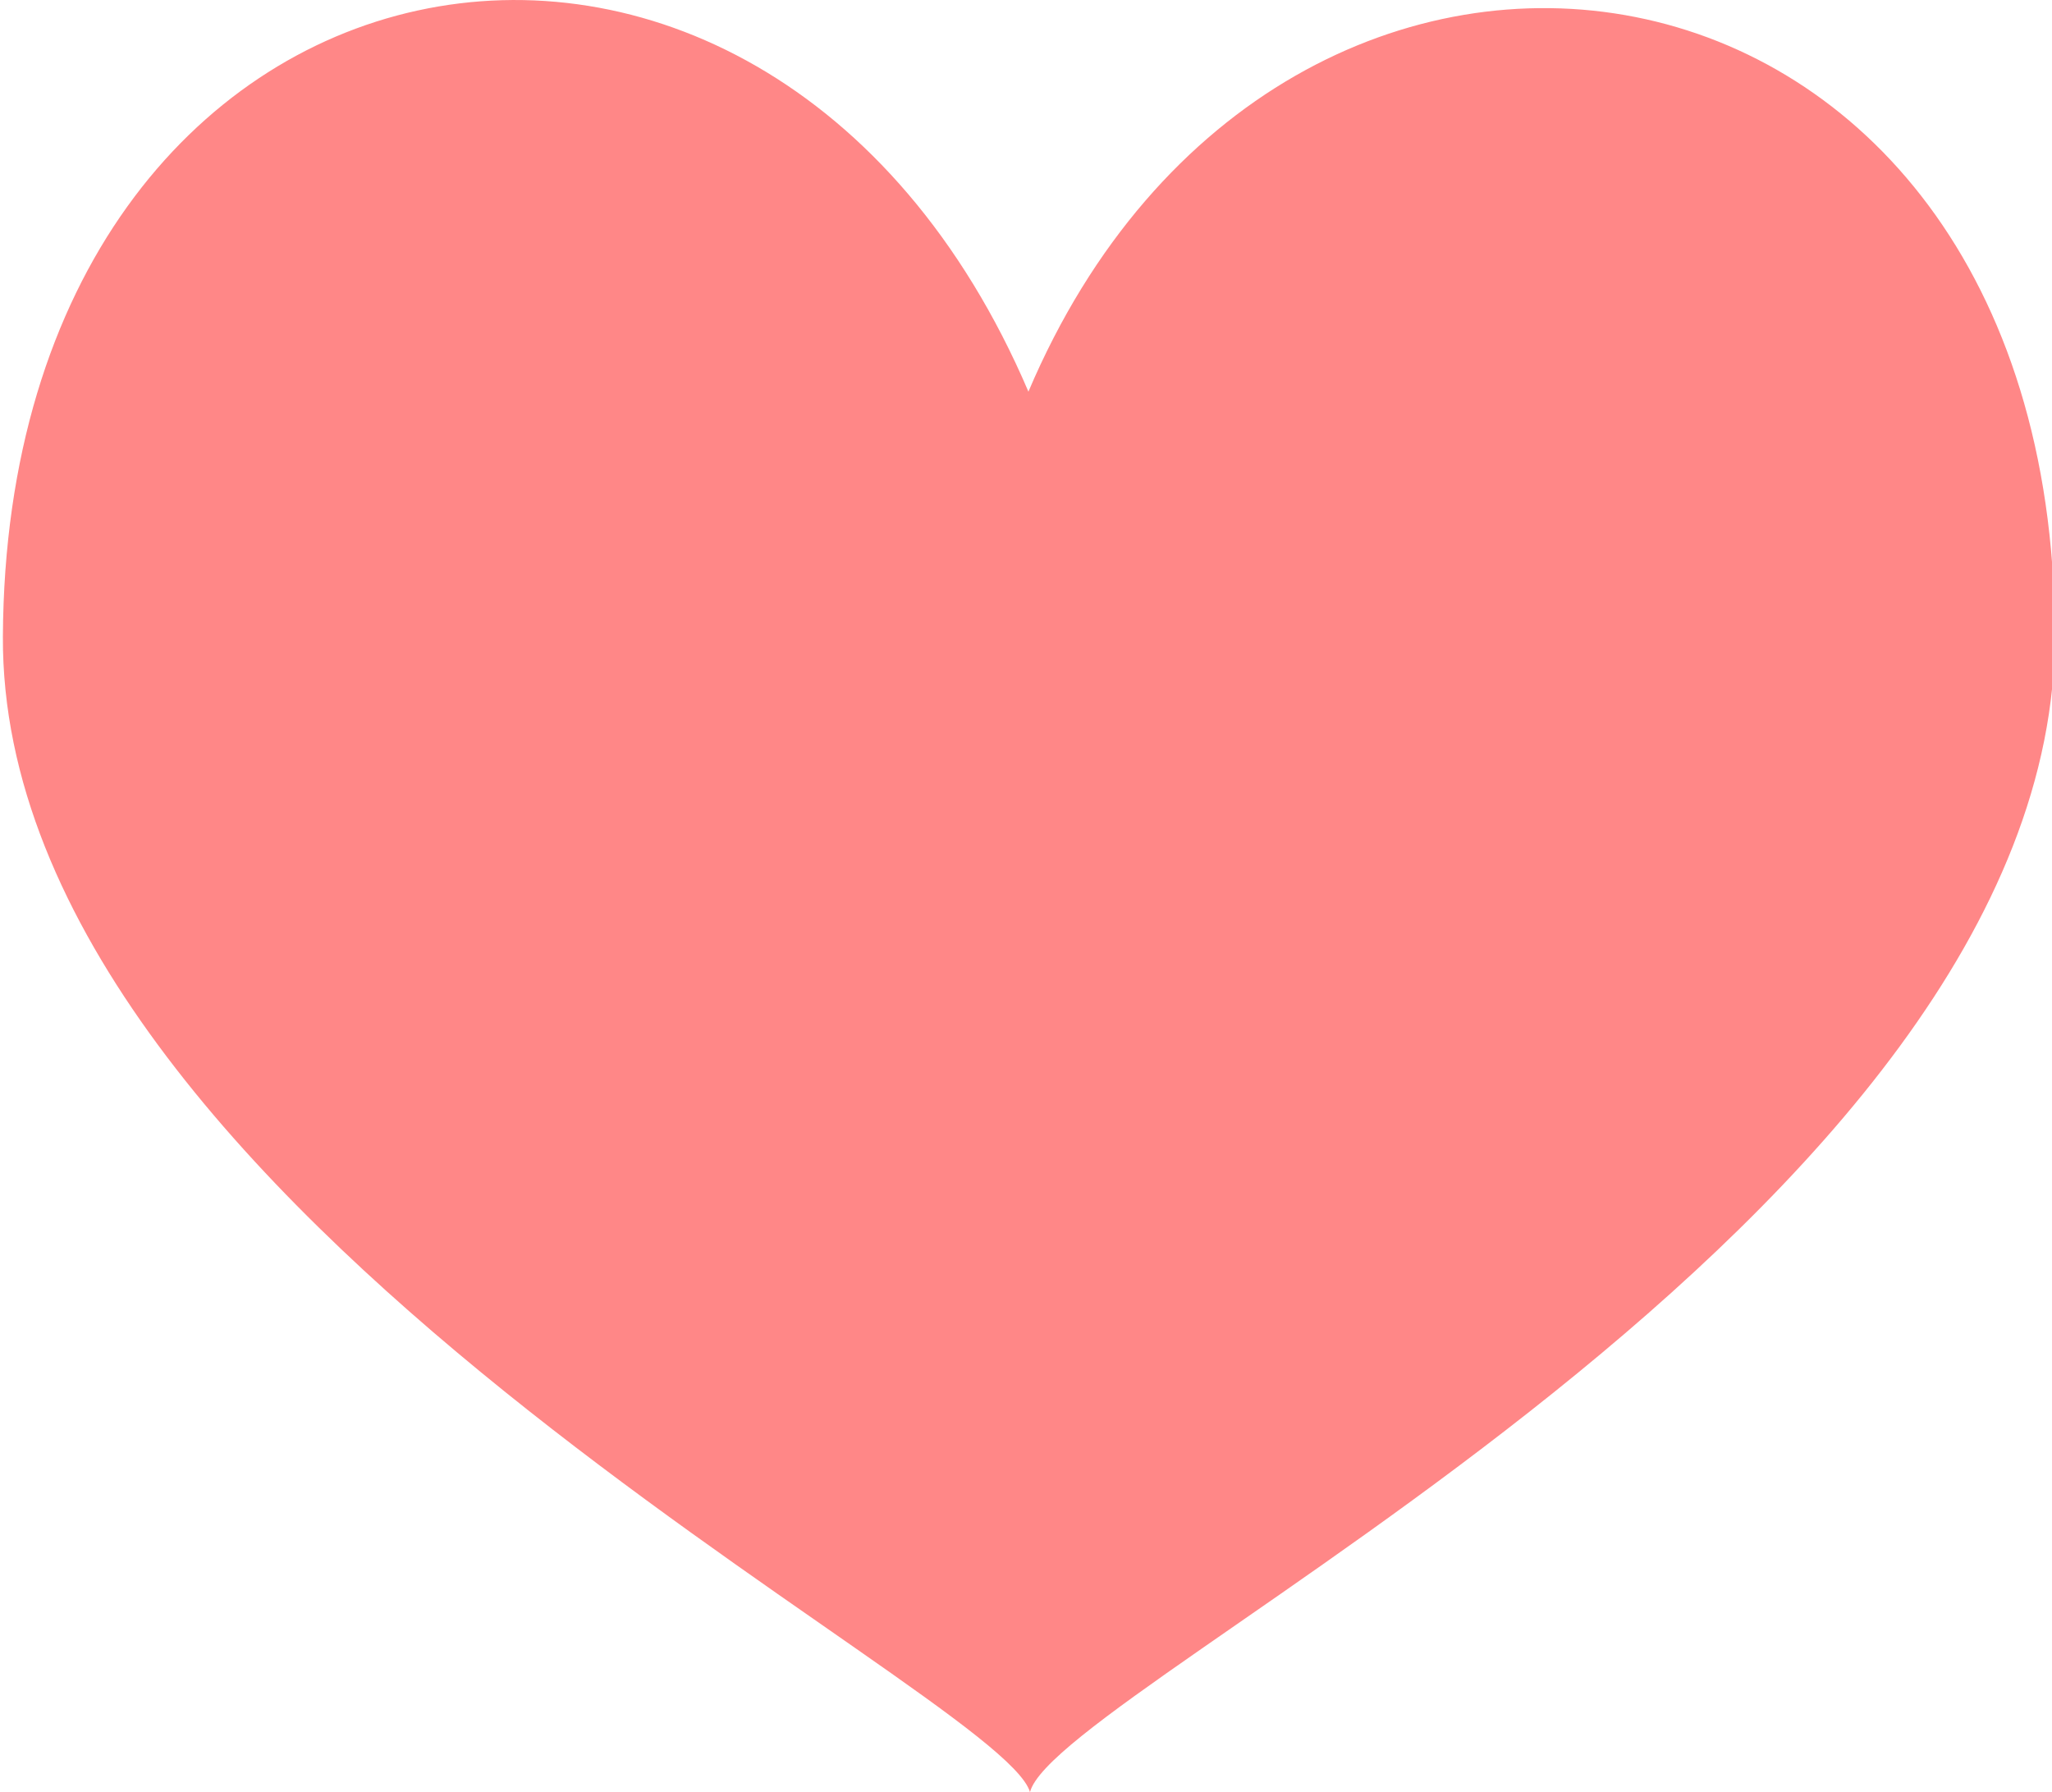 <?xml version="1.0" encoding="utf-8"?>
<!-- Generator: Adobe Illustrator 17.0.0, SVG Export Plug-In . SVG Version: 6.00 Build 0)  -->
<!DOCTYPE svg PUBLIC "-//W3C//DTD SVG 1.1//EN" "http://www.w3.org/Graphics/SVG/1.1/DTD/svg11.dtd">
<svg version="1.1" id="图层_1" xmlns:ev="http://www.w3.org/2001/xml-events"
	 xmlns="http://www.w3.org/2000/svg" xmlns:xlink="http://www.w3.org/1999/xlink" x="0px" y="0px" width="56.84px"
	 height="49.636px" viewBox="0 0 56.84 49.636" enable-background="new 0 0 56.84 49.636" xml:space="preserve">
<path fill="#ff8787" d="M28.487,10.847C21.13-6.364,0.18-2.348,0.08,17.628C0,33.538,27.699,46.784,28.531,49.636
	C29.285,46.675,57,33.785,56.92,17.509C56.823-2.517,35.506-5.678,28.487,10.847z"/>
</svg>
